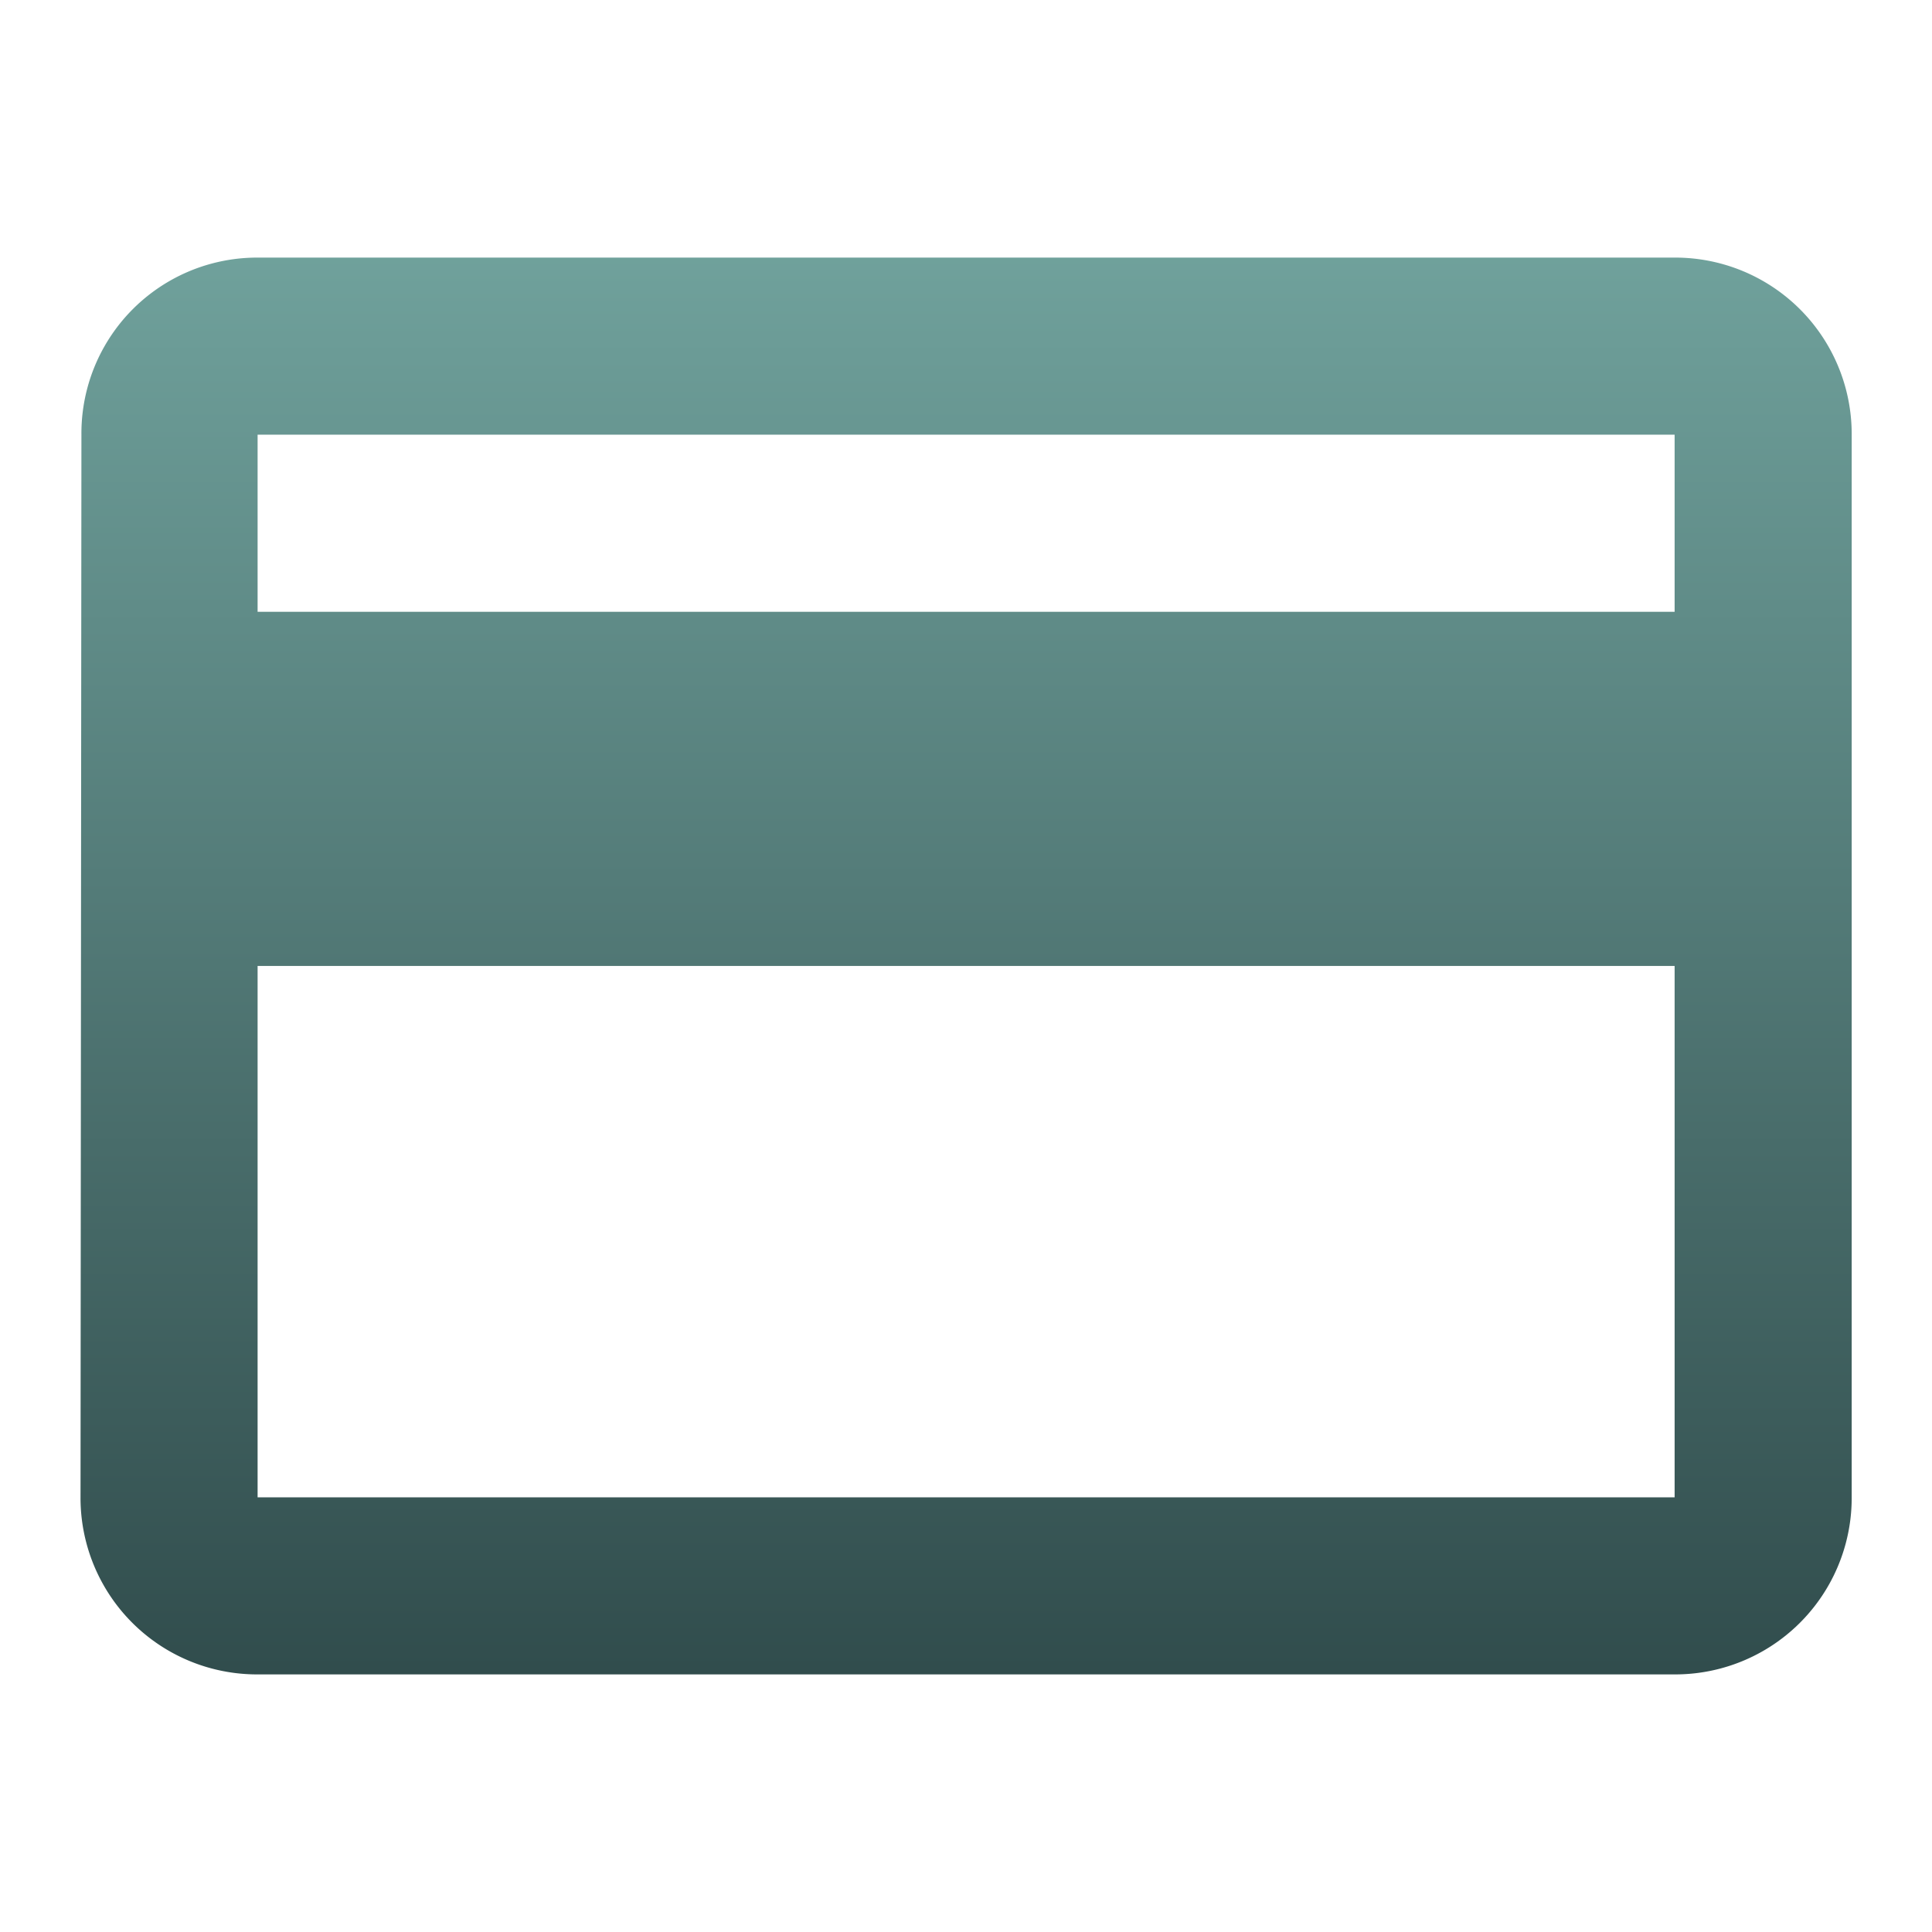 <svg xmlns="http://www.w3.org/2000/svg" xmlns:xlink="http://www.w3.org/1999/xlink" width="25.815" height="25.815" viewBox="0 0 25.815 25.815"><defs><style>.a{fill:none;}.b{fill:url(#a);}</style><linearGradient id="a" x1="0.5" x2="0.5" y2="1" gradientUnits="objectBoundingBox"><stop offset="0" stop-color="#77aba5"/><stop offset="1" stop-color="#314d4d"/></linearGradient></defs><path class="a" d="M0,0H25.815V25.815H0Z"/><path class="b" d="M23.3,4H4.366A2.348,2.348,0,0,0,2.012,6.366L2,20.565a2.358,2.358,0,0,0,2.366,2.366H23.3a2.358,2.358,0,0,0,2.366-2.366V6.366A2.358,2.358,0,0,0,23.3,4Zm0,16.565H4.366v-7.1H23.3Zm0-11.832H4.366V6.366H23.3Z" transform="translate(-0.924 -0.558)"/></svg>